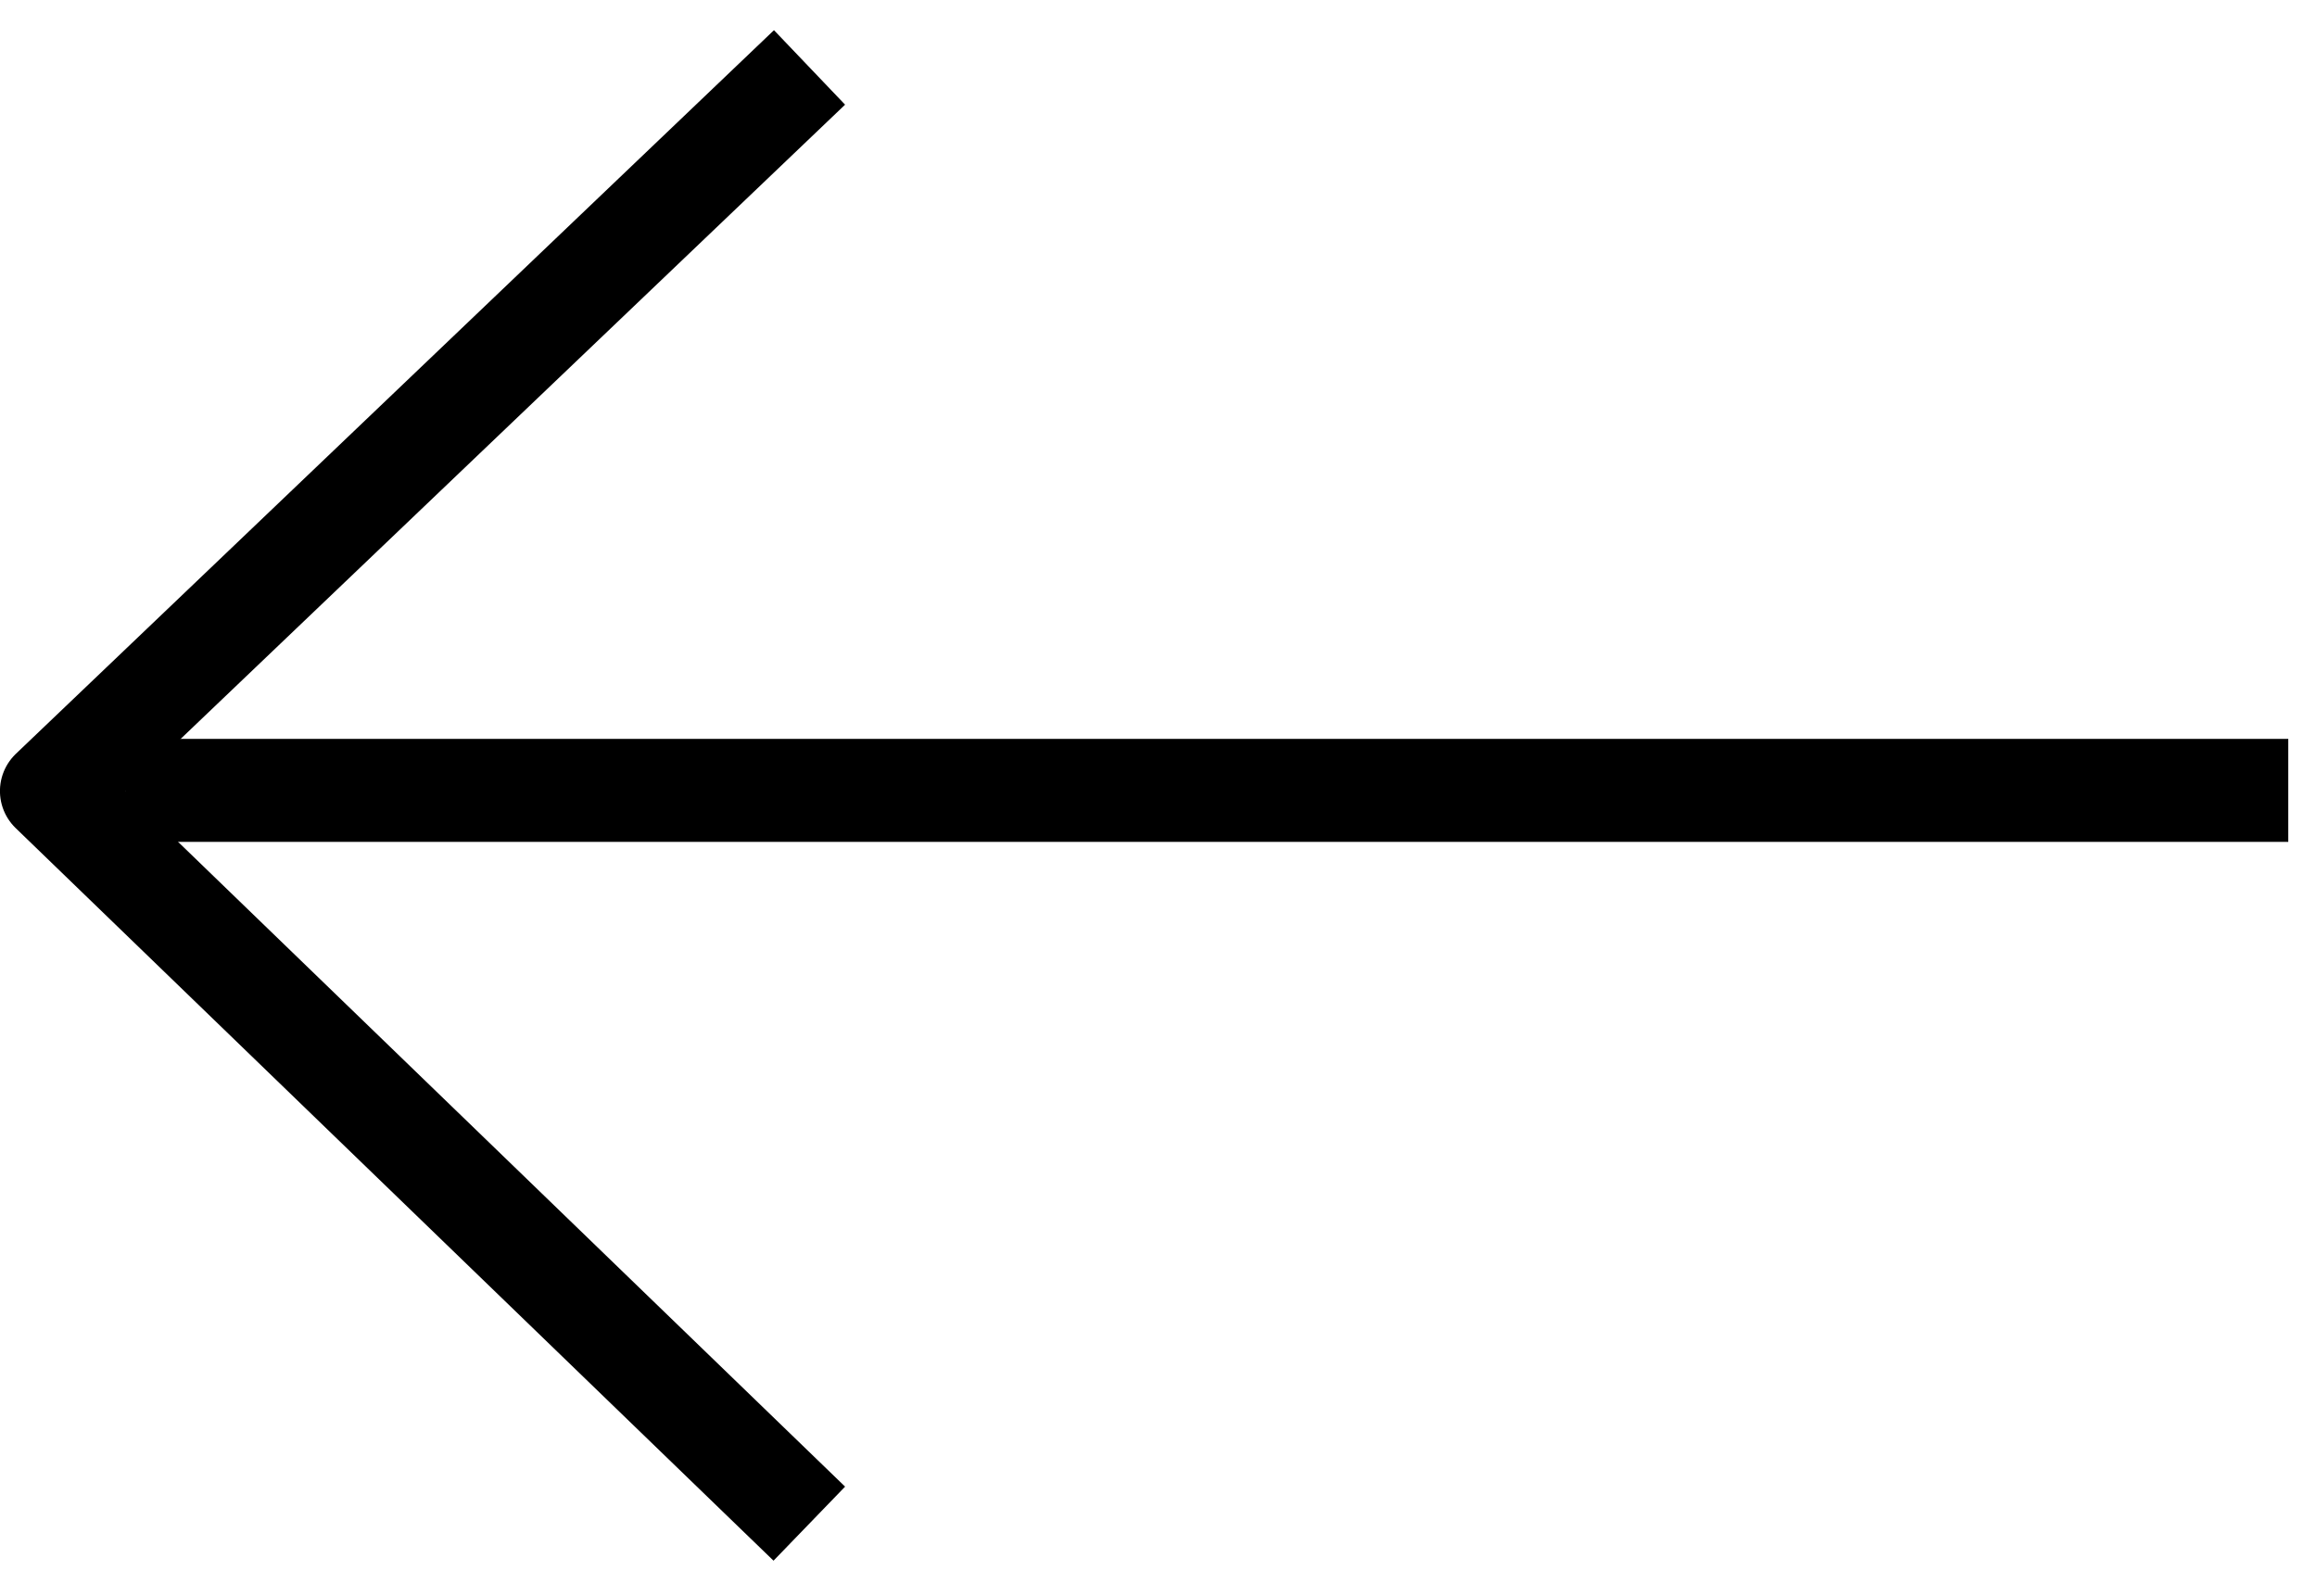 <?xml version="1.0" encoding="UTF-8"?>
<svg width="45px" height="31px" viewBox="0 0 45 31" version="1.1" xmlns="http://www.w3.org/2000/svg" xmlns:xlink="http://www.w3.org/1999/xlink">
    <title>Group 2</title>
    <g id="Symbols" stroke="none" stroke-width="1" fill="none" fill-rule="evenodd" stroke-linecap="square">
        <g id="Artboard" transform="translate(-985, -750)" stroke="#000000" stroke-width="2">
            <g id="Group-2" transform="translate(1007.221, 765.448) scale(-1, 1) translate(-1007.221, -765.448) translate(986, 752)">
                <line x1="-2.5165116e-12" y1="13.35" x2="40" y2="13.35" id="Line-Copy-2"></line>
                <polyline id="Line-Copy-3" stroke-linejoin="round" transform="translate(35.443, 13.448) rotate(90) translate(-35.443, -13.448) " points="21.995 20.448 35.358 6.448 48.891 20.448"></polyline>
            </g>
        </g>
    </g>
</svg>
